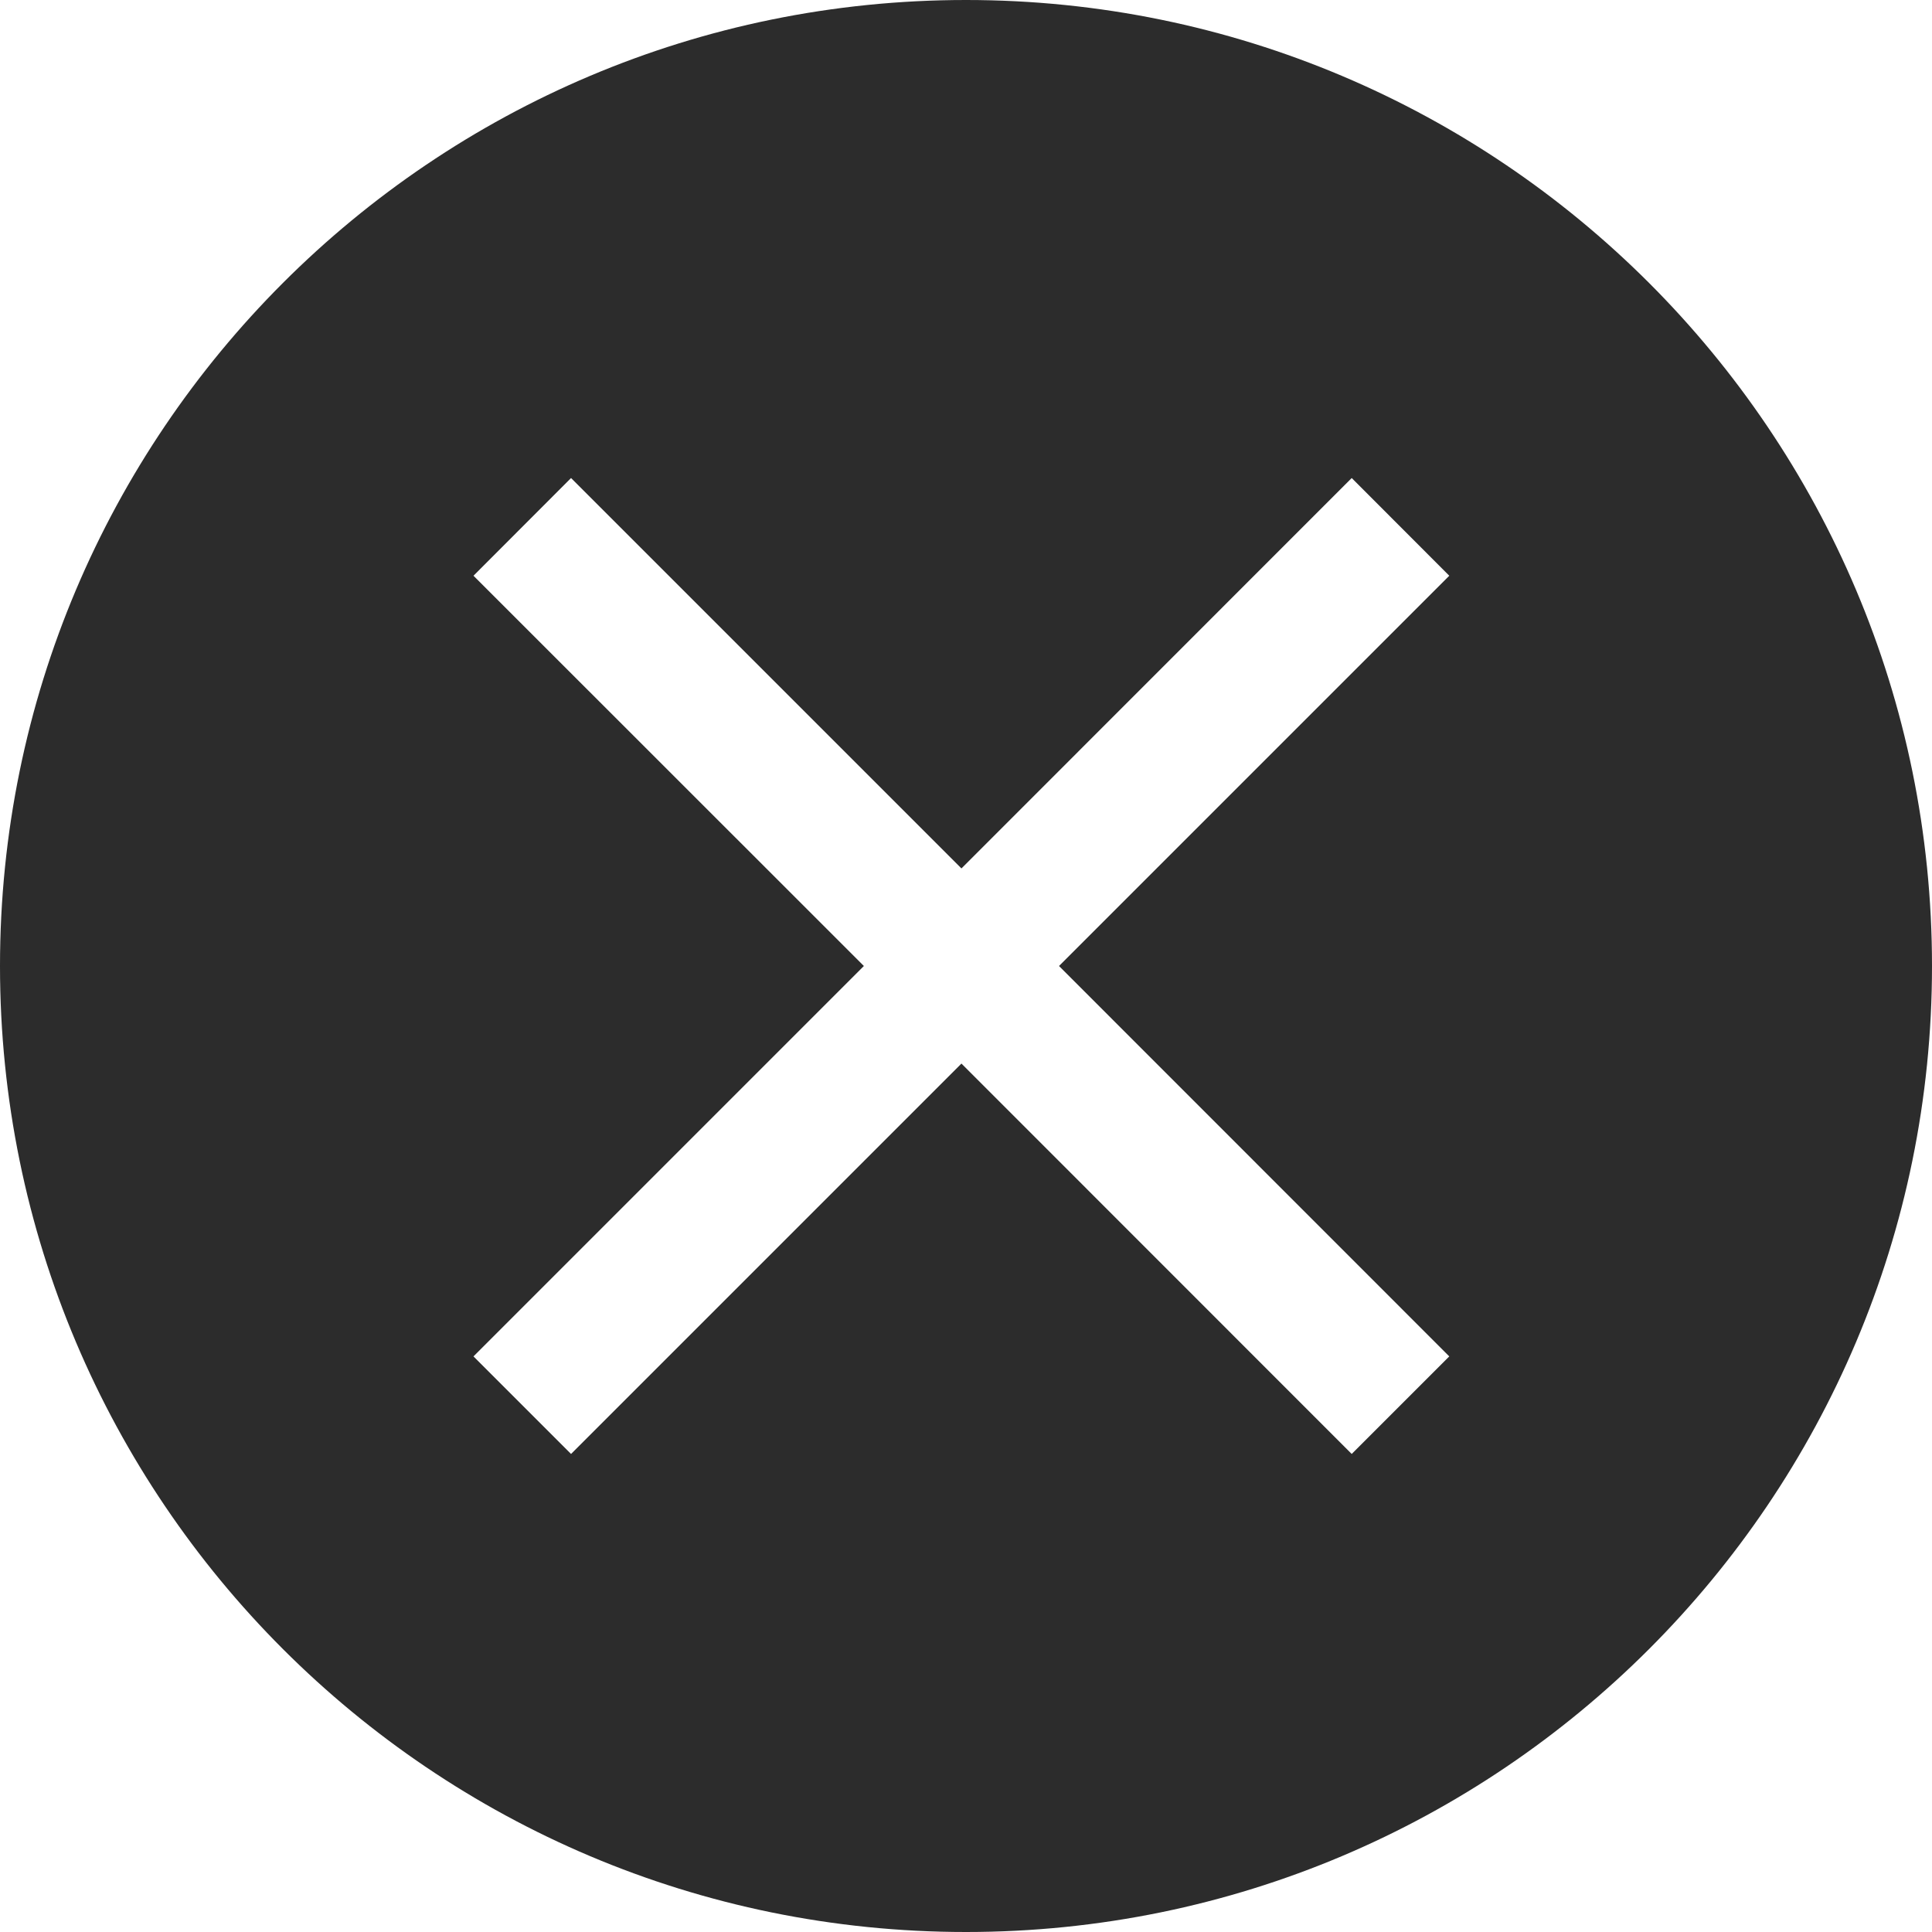 <?xml version="1.0" standalone="no"?><!DOCTYPE svg PUBLIC "-//W3C//DTD SVG 1.1//EN" "http://www.w3.org/Graphics/SVG/1.1/DTD/svg11.dtd"><svg t="1513836154285" class="icon" style="" viewBox="0 0 1024 1024" version="1.1" xmlns="http://www.w3.org/2000/svg" p-id="1860" xmlns:xlink="http://www.w3.org/1999/xlink" width="200" height="200"><defs><style type="text/css"></style></defs><path d="M512 1024C229.23 1024 0 794.77 0 512 0 229.23 229.23 0 512 0 794.77 0 1024 229.23 1024 512 1024 794.77 794.77 1024 512 1024ZM768.146 305.152 716.434 253.367 509.586 460.288 302.665 253.367 250.953 305.152 457.874 512 250.953 718.921 302.665 770.633 509.586 563.712 716.434 770.633 768.146 718.921 561.298 512 768.146 305.152Z" p-id="1861" fill="#2c2c2c"></path></svg>